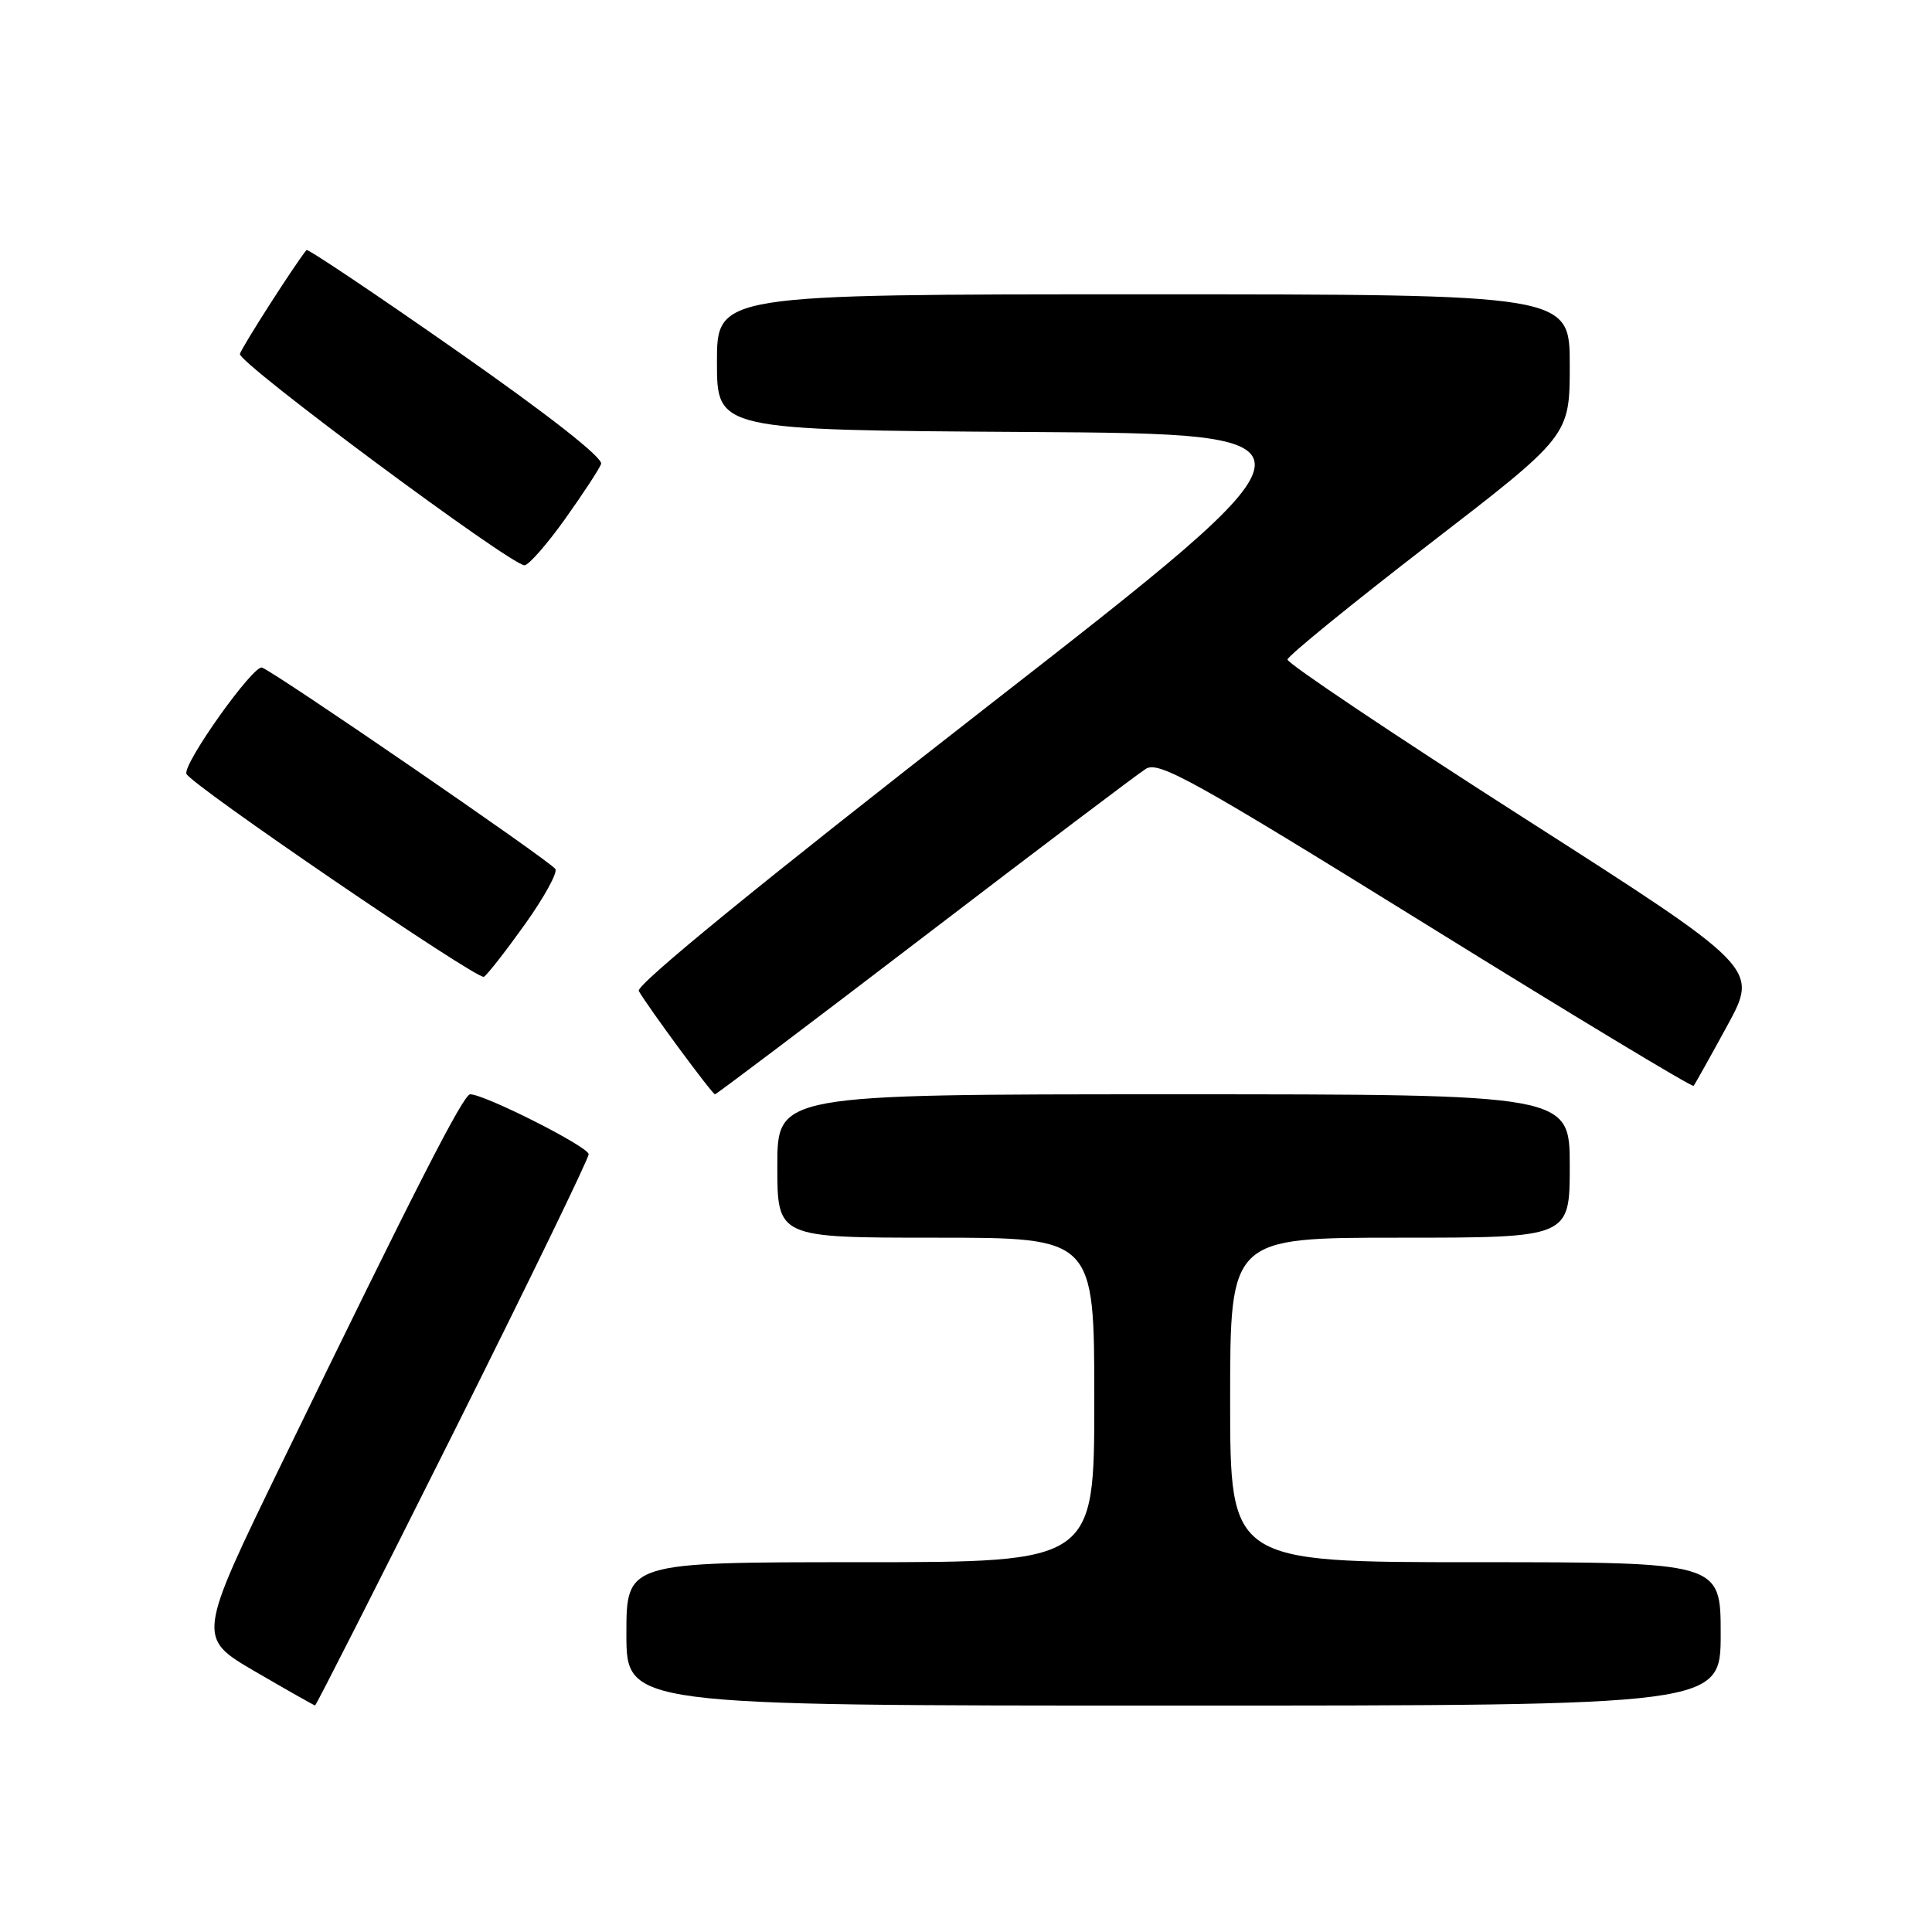<?xml version="1.0" encoding="UTF-8" standalone="no"?>
<!DOCTYPE svg PUBLIC "-//W3C//DTD SVG 1.1//EN" "http://www.w3.org/Graphics/SVG/1.1/DTD/svg11.dtd" >
<svg xmlns="http://www.w3.org/2000/svg" xmlns:xlink="http://www.w3.org/1999/xlink" version="1.1" viewBox="0 0 256 256">
 <g >
 <path fill="currentColor"
d=" M 60.00 190.01 C 69.90 170.21 78.00 153.53 78.00 152.94 C 78.00 151.96 64.23 145.00 62.30 145.00 C 61.40 145.00 55.10 157.33 37.40 193.75 C 26.10 216.99 26.10 216.99 33.80 221.48 C 38.04 223.95 41.61 225.97 41.75 225.98 C 41.88 225.99 50.10 209.80 60.00 190.01 Z  M 228.00 216.50 C 228.00 207.00 228.00 207.00 195.50 207.00 C 163.00 207.00 163.00 207.00 163.00 185.50 C 163.00 164.00 163.00 164.00 185.50 164.00 C 208.00 164.00 208.00 164.00 208.00 154.50 C 208.00 145.00 208.00 145.00 155.50 145.00 C 103.00 145.00 103.00 145.00 103.00 154.50 C 103.00 164.00 103.00 164.00 124.00 164.00 C 145.00 164.00 145.00 164.00 145.00 185.50 C 145.00 207.00 145.00 207.00 114.00 207.00 C 83.00 207.00 83.00 207.00 83.00 216.50 C 83.00 226.00 83.00 226.00 155.50 226.00 C 228.00 226.00 228.00 226.00 228.00 216.50 Z  M 122.50 124.04 C 137.58 112.51 150.78 102.53 151.84 101.87 C 153.53 100.82 158.09 103.35 188.92 122.46 C 208.25 134.45 224.22 144.09 224.41 143.88 C 224.59 143.67 226.60 140.07 228.88 135.89 C 233.03 128.28 233.03 128.28 201.76 108.28 C 184.57 97.28 170.55 87.88 170.60 87.39 C 170.66 86.90 179.10 80.03 189.35 72.12 C 208.00 57.75 208.00 57.75 208.00 48.37 C 208.00 39.00 208.00 39.00 151.50 39.00 C 95.00 39.00 95.00 39.00 95.00 47.99 C 95.00 56.98 95.00 56.98 136.10 57.24 C 177.19 57.50 177.19 57.50 130.58 93.81 C 100.78 117.02 84.21 130.55 84.64 131.31 C 85.89 133.49 94.38 145.00 94.74 145.00 C 94.93 145.00 107.42 135.57 122.50 124.04 Z  M 69.56 122.47 C 72.08 118.94 73.90 115.64 73.59 115.15 C 72.96 114.13 36.58 89.15 34.72 88.46 C 33.59 88.04 24.26 101.14 24.70 102.53 C 25.11 103.86 63.31 129.92 64.12 129.43 C 64.59 129.14 67.03 126.01 69.56 122.47 Z  M 74.83 68.83 C 77.21 65.49 79.38 62.19 79.65 61.48 C 79.95 60.68 72.71 55.00 60.52 46.48 C 49.73 38.93 40.77 32.93 40.61 33.13 C 39.01 35.11 32.01 46.04 31.79 46.90 C 31.49 48.04 67.68 74.90 69.50 74.90 C 70.05 74.89 72.45 72.16 74.83 68.83 Z "/>
</g>
</svg>